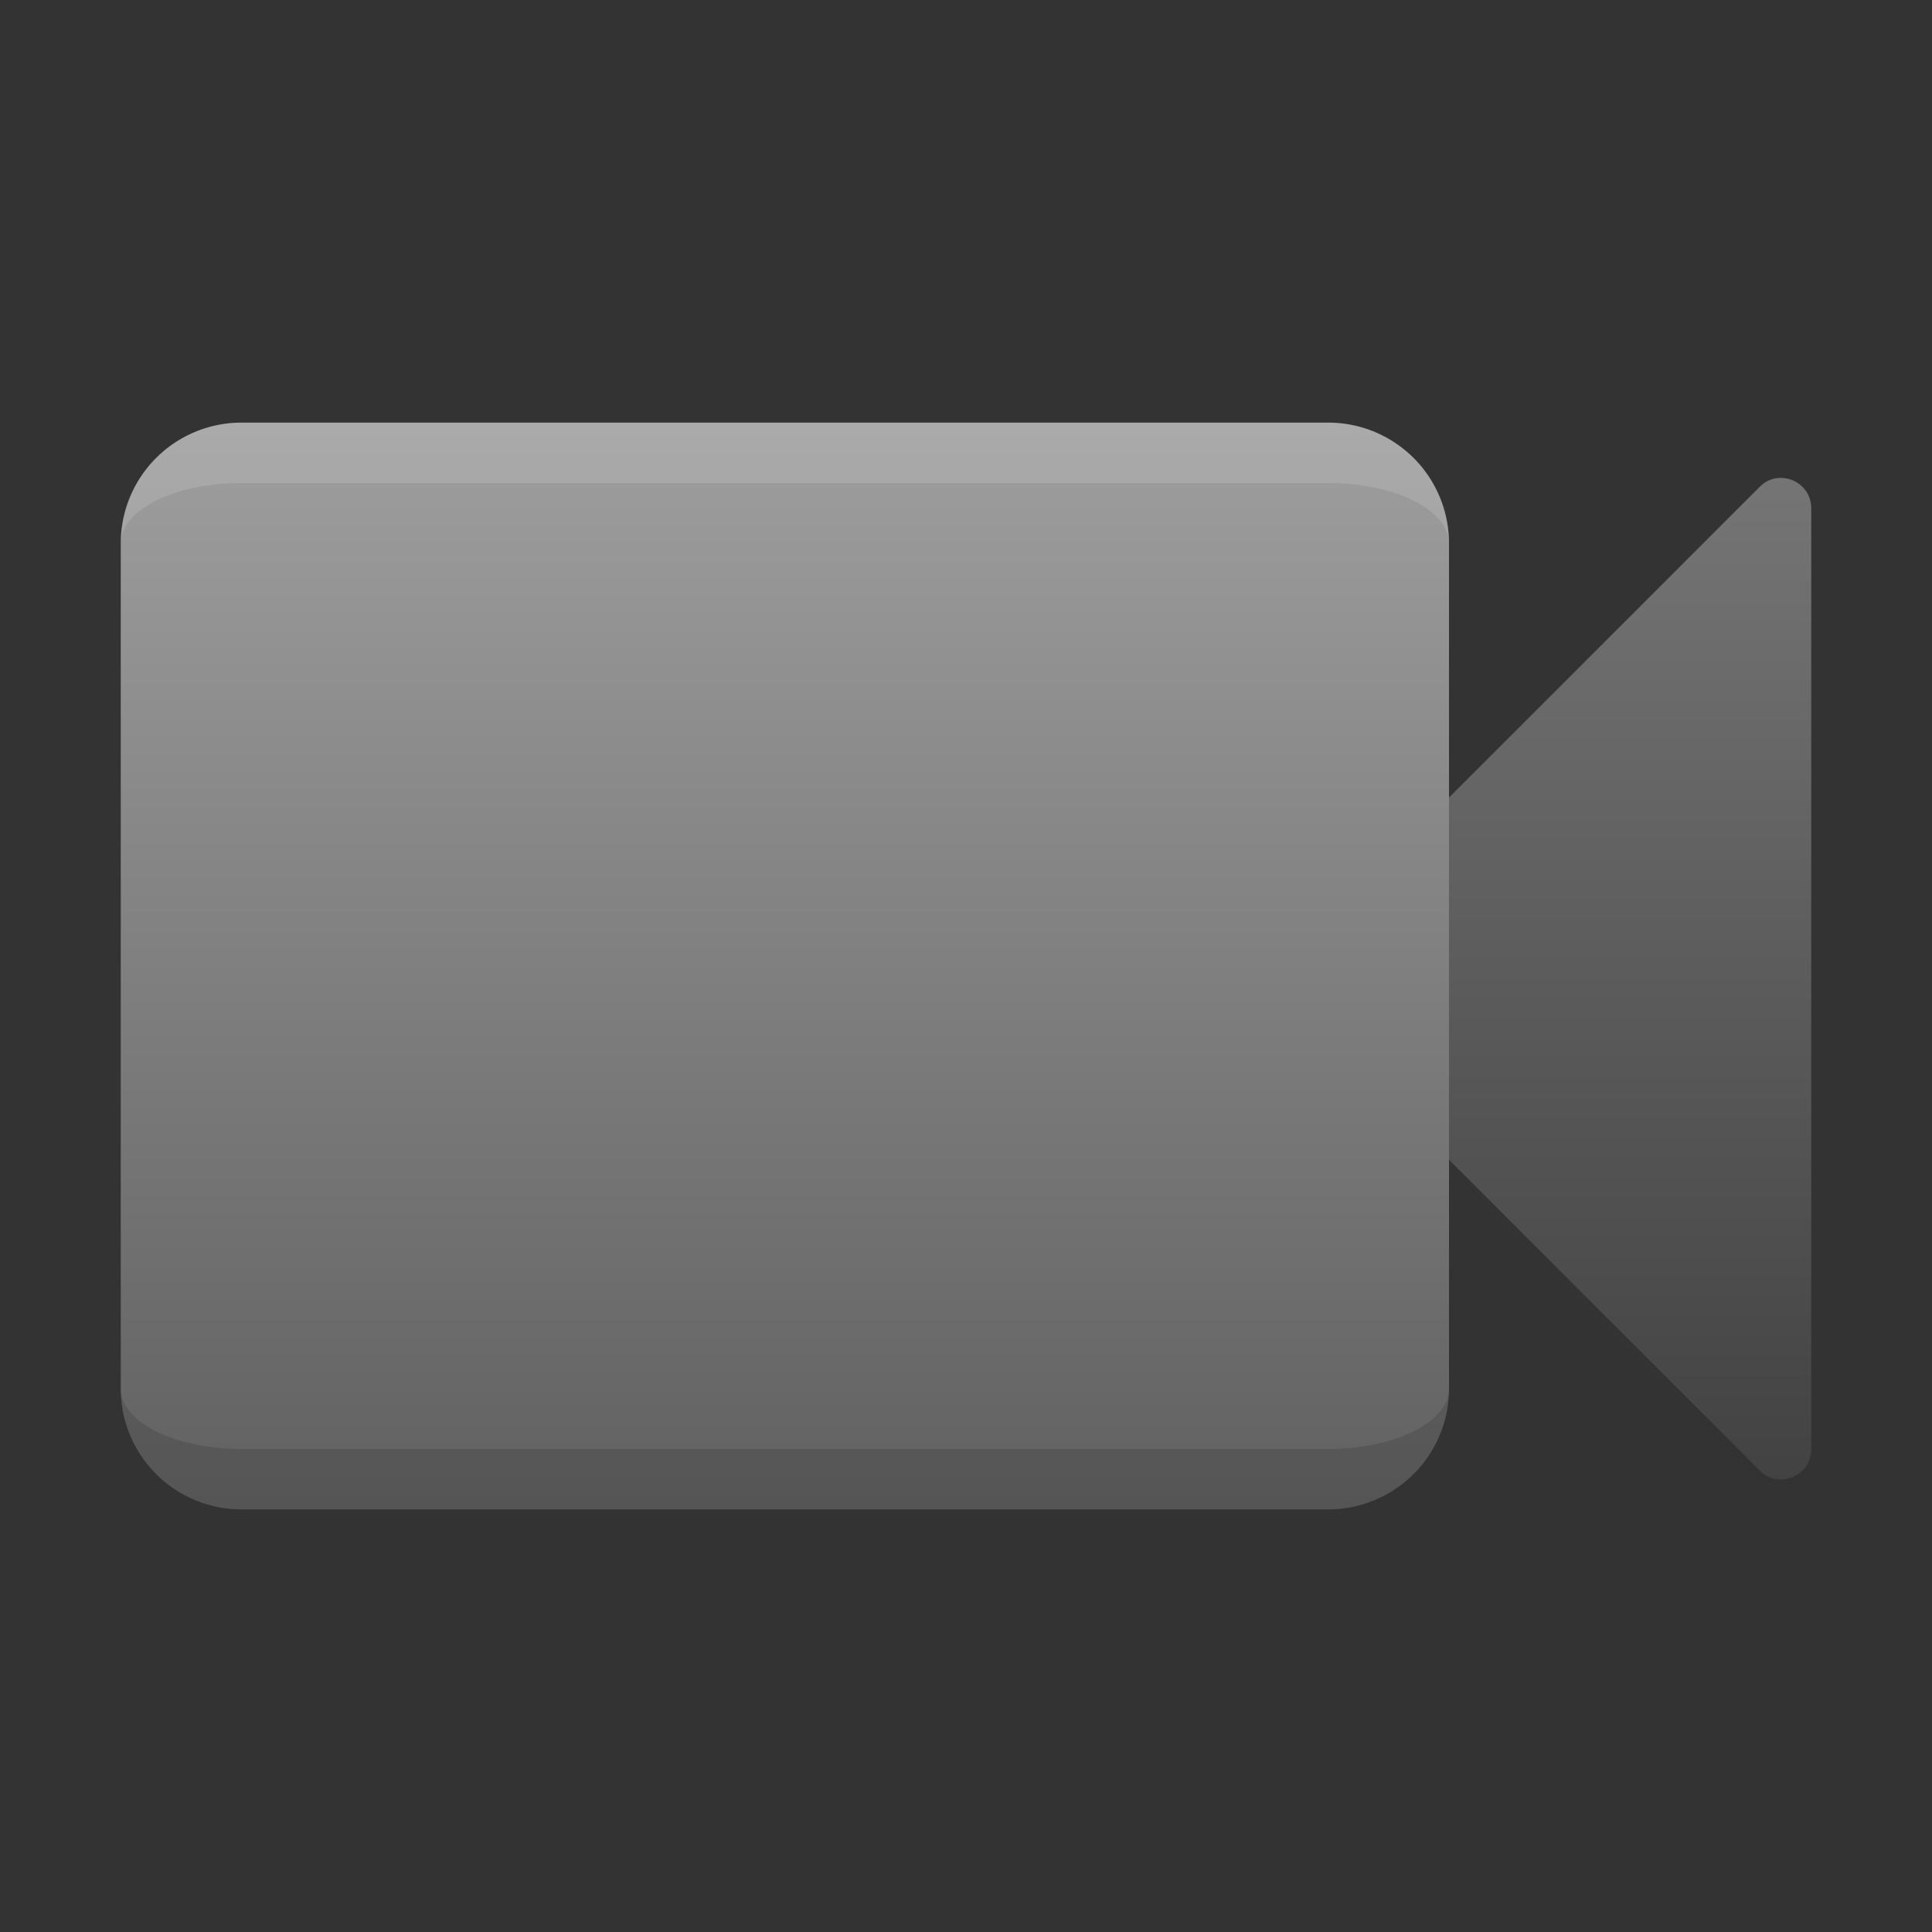 <svg xmlns="http://www.w3.org/2000/svg" viewBox="0 0 32 32">
  <rect x="0" y="0" width="32" height="32" fill="#333333" stroke="none"/>
  <defs>
    <linearGradient id="camera-housing" x1="0%" y1="0%" x2="0%" y2="100%">
      <stop offset="0%" style="stop-color:#9E9E9E"/> <!-- Gray 500 -->
      <stop offset="100%" style="stop-color:#616161"/> <!-- Gray 700 -->
    </linearGradient>
    <linearGradient id="camera-objective" x1="0%" y1="0%" x2="0%" y2="100%">
      <stop offset="0%" style="stop-color:#757575"/> <!-- Gray 600 -->
      <stop offset="100%" style="stop-color:#424242"/> <!-- Gray 800 -->
    </linearGradient>

    <style type="text/css">
      .lighten { fill: white; fill-opacity: 0.125 }
      .darken { fill: black; fill-opacity: 0.125 }
      .darken-slightly { fill: black; fill-opacity: 0.062 }
    </style>
  </defs>
  <path style="fill:url(#camera-housing)" d="m 4,7 a 2,2 0 0 0 -2,2 v 14 a 2,2 0 0 0 2,2 h 18 a 2,2 0 0 0 2,-2 v -14 a 2,2 0 0 0 -2,-2"/>
  <path class="lighten" d="m 4,7 a 2,2 0 0 0 -2,2 a 2,1 0 0 1 2,-1 h 18 a 2,1 0 0 1 2,1 a 2,2 0 0 0 -2,-2"/>
  <path class="darken" d="m 4,24 a 2,1 0 0 1 -2,-1 a 2,2 0 0 0 2,2 h 18 a 2,2 0 0 0 2,-2 a 2,1 0 0 1 -2,1"/>
  <path style="fill:url(#camera-objective)" d="m 30,16 v -7.58 c 0,-0.45 -0.54,-0.67 -0.85,-0.36 l -5.15,5.15 v 6 l 5.15,5.15 c 0.31,0.31 0.85,0.09 0.85,-0.36"/>
</svg>
